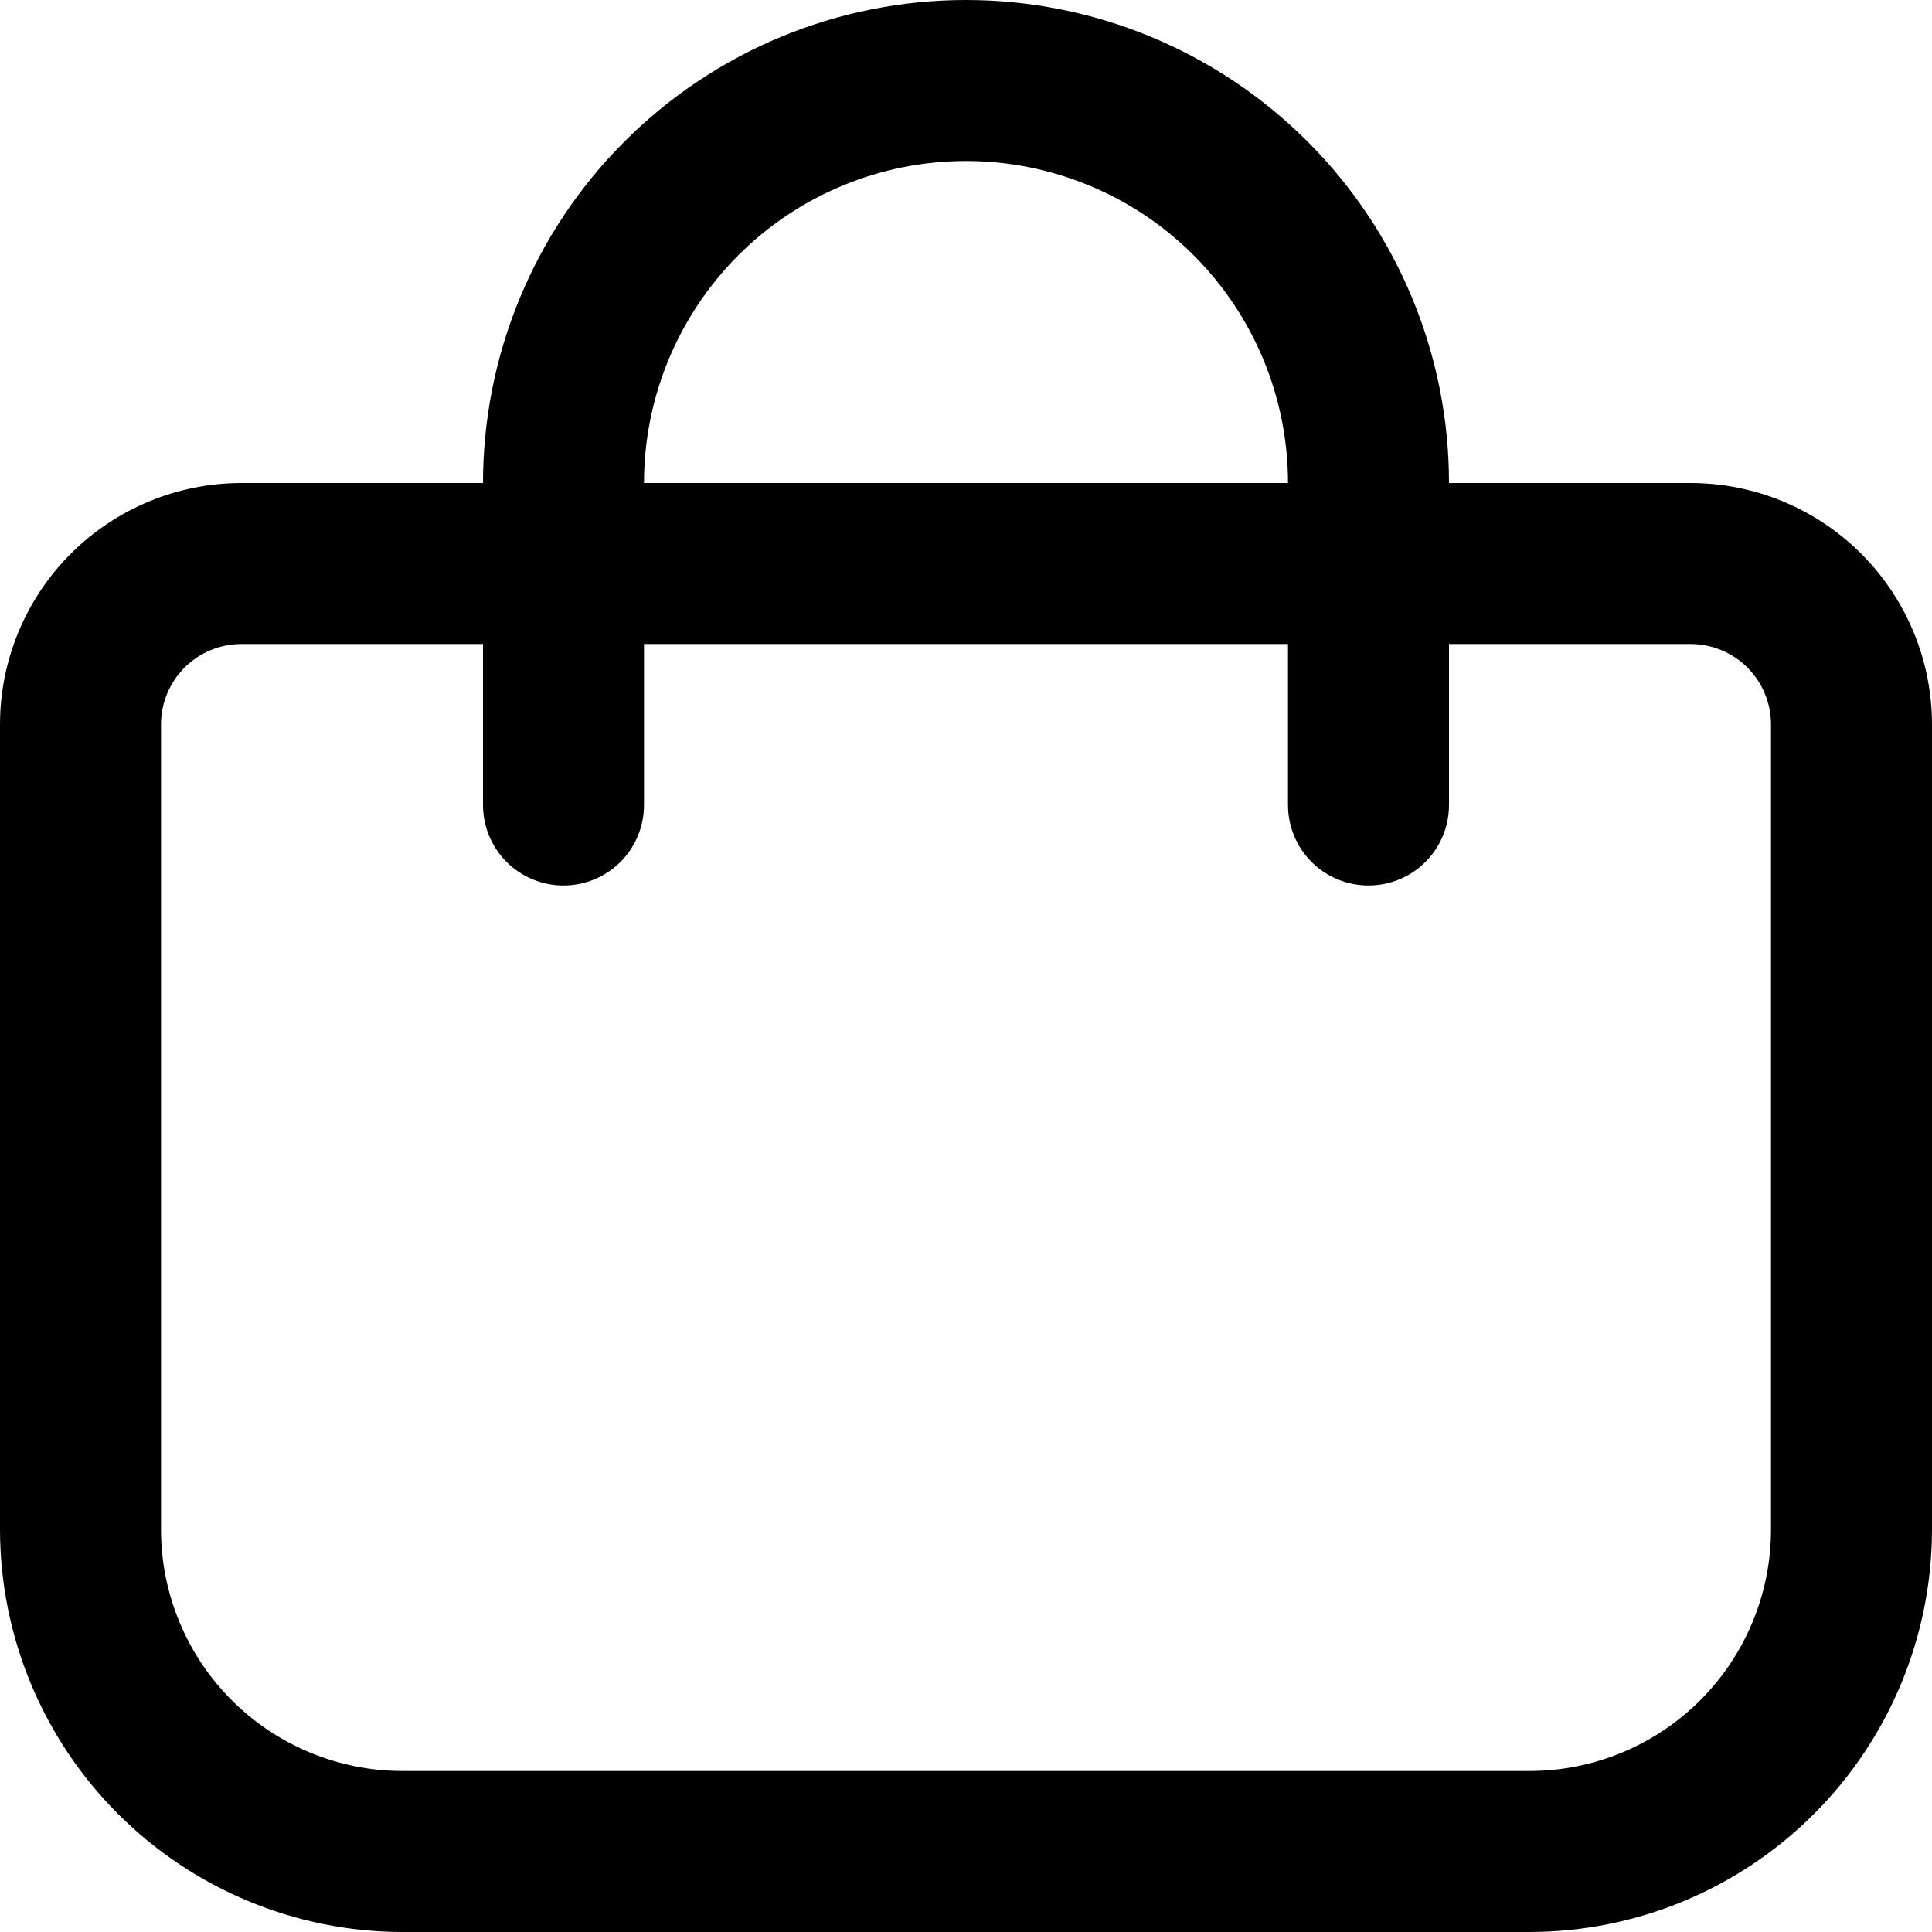 <svg width="21" height="21" viewBox="0 0 21 21" fill="none" xmlns="http://www.w3.org/2000/svg">
<path d="M18.375 5.25H15.75C15.75 3.858 15.197 2.522 14.212 1.538C13.228 0.553 11.892 0 10.5 0C9.108 0 7.772 0.553 6.788 1.538C5.803 2.522 5.25 3.858 5.25 5.25H2.625C1.929 5.25 1.261 5.527 0.769 6.019C0.277 6.511 0 7.179 0 7.875L0 16.625C0.001 17.785 0.463 18.897 1.283 19.717C2.103 20.537 3.215 20.999 4.375 21H16.625C17.785 20.999 18.897 20.537 19.717 19.717C20.537 18.897 20.999 17.785 21 16.625V7.875C21 7.179 20.723 6.511 20.231 6.019C19.739 5.527 19.071 5.25 18.375 5.25ZM10.5 1.75C11.428 1.75 12.319 2.119 12.975 2.775C13.631 3.432 14 4.322 14 5.25H7C7 4.322 7.369 3.432 8.025 2.775C8.681 2.119 9.572 1.75 10.5 1.75ZM19.25 16.625C19.25 17.321 18.973 17.989 18.481 18.481C17.989 18.973 17.321 19.25 16.625 19.25H4.375C3.679 19.25 3.011 18.973 2.519 18.481C2.027 17.989 1.75 17.321 1.75 16.625V7.875C1.75 7.643 1.842 7.42 2.006 7.256C2.17 7.092 2.393 7 2.625 7H5.25V8.75C5.25 8.982 5.342 9.205 5.506 9.369C5.67 9.533 5.893 9.625 6.125 9.625C6.357 9.625 6.58 9.533 6.744 9.369C6.908 9.205 7 8.982 7 8.75V7H14V8.75C14 8.982 14.092 9.205 14.256 9.369C14.42 9.533 14.643 9.625 14.875 9.625C15.107 9.625 15.33 9.533 15.494 9.369C15.658 9.205 15.75 8.982 15.75 8.75V7H18.375C18.607 7 18.83 7.092 18.994 7.256C19.158 7.42 19.25 7.643 19.25 7.875V16.625Z" fill="black"/>
</svg>
